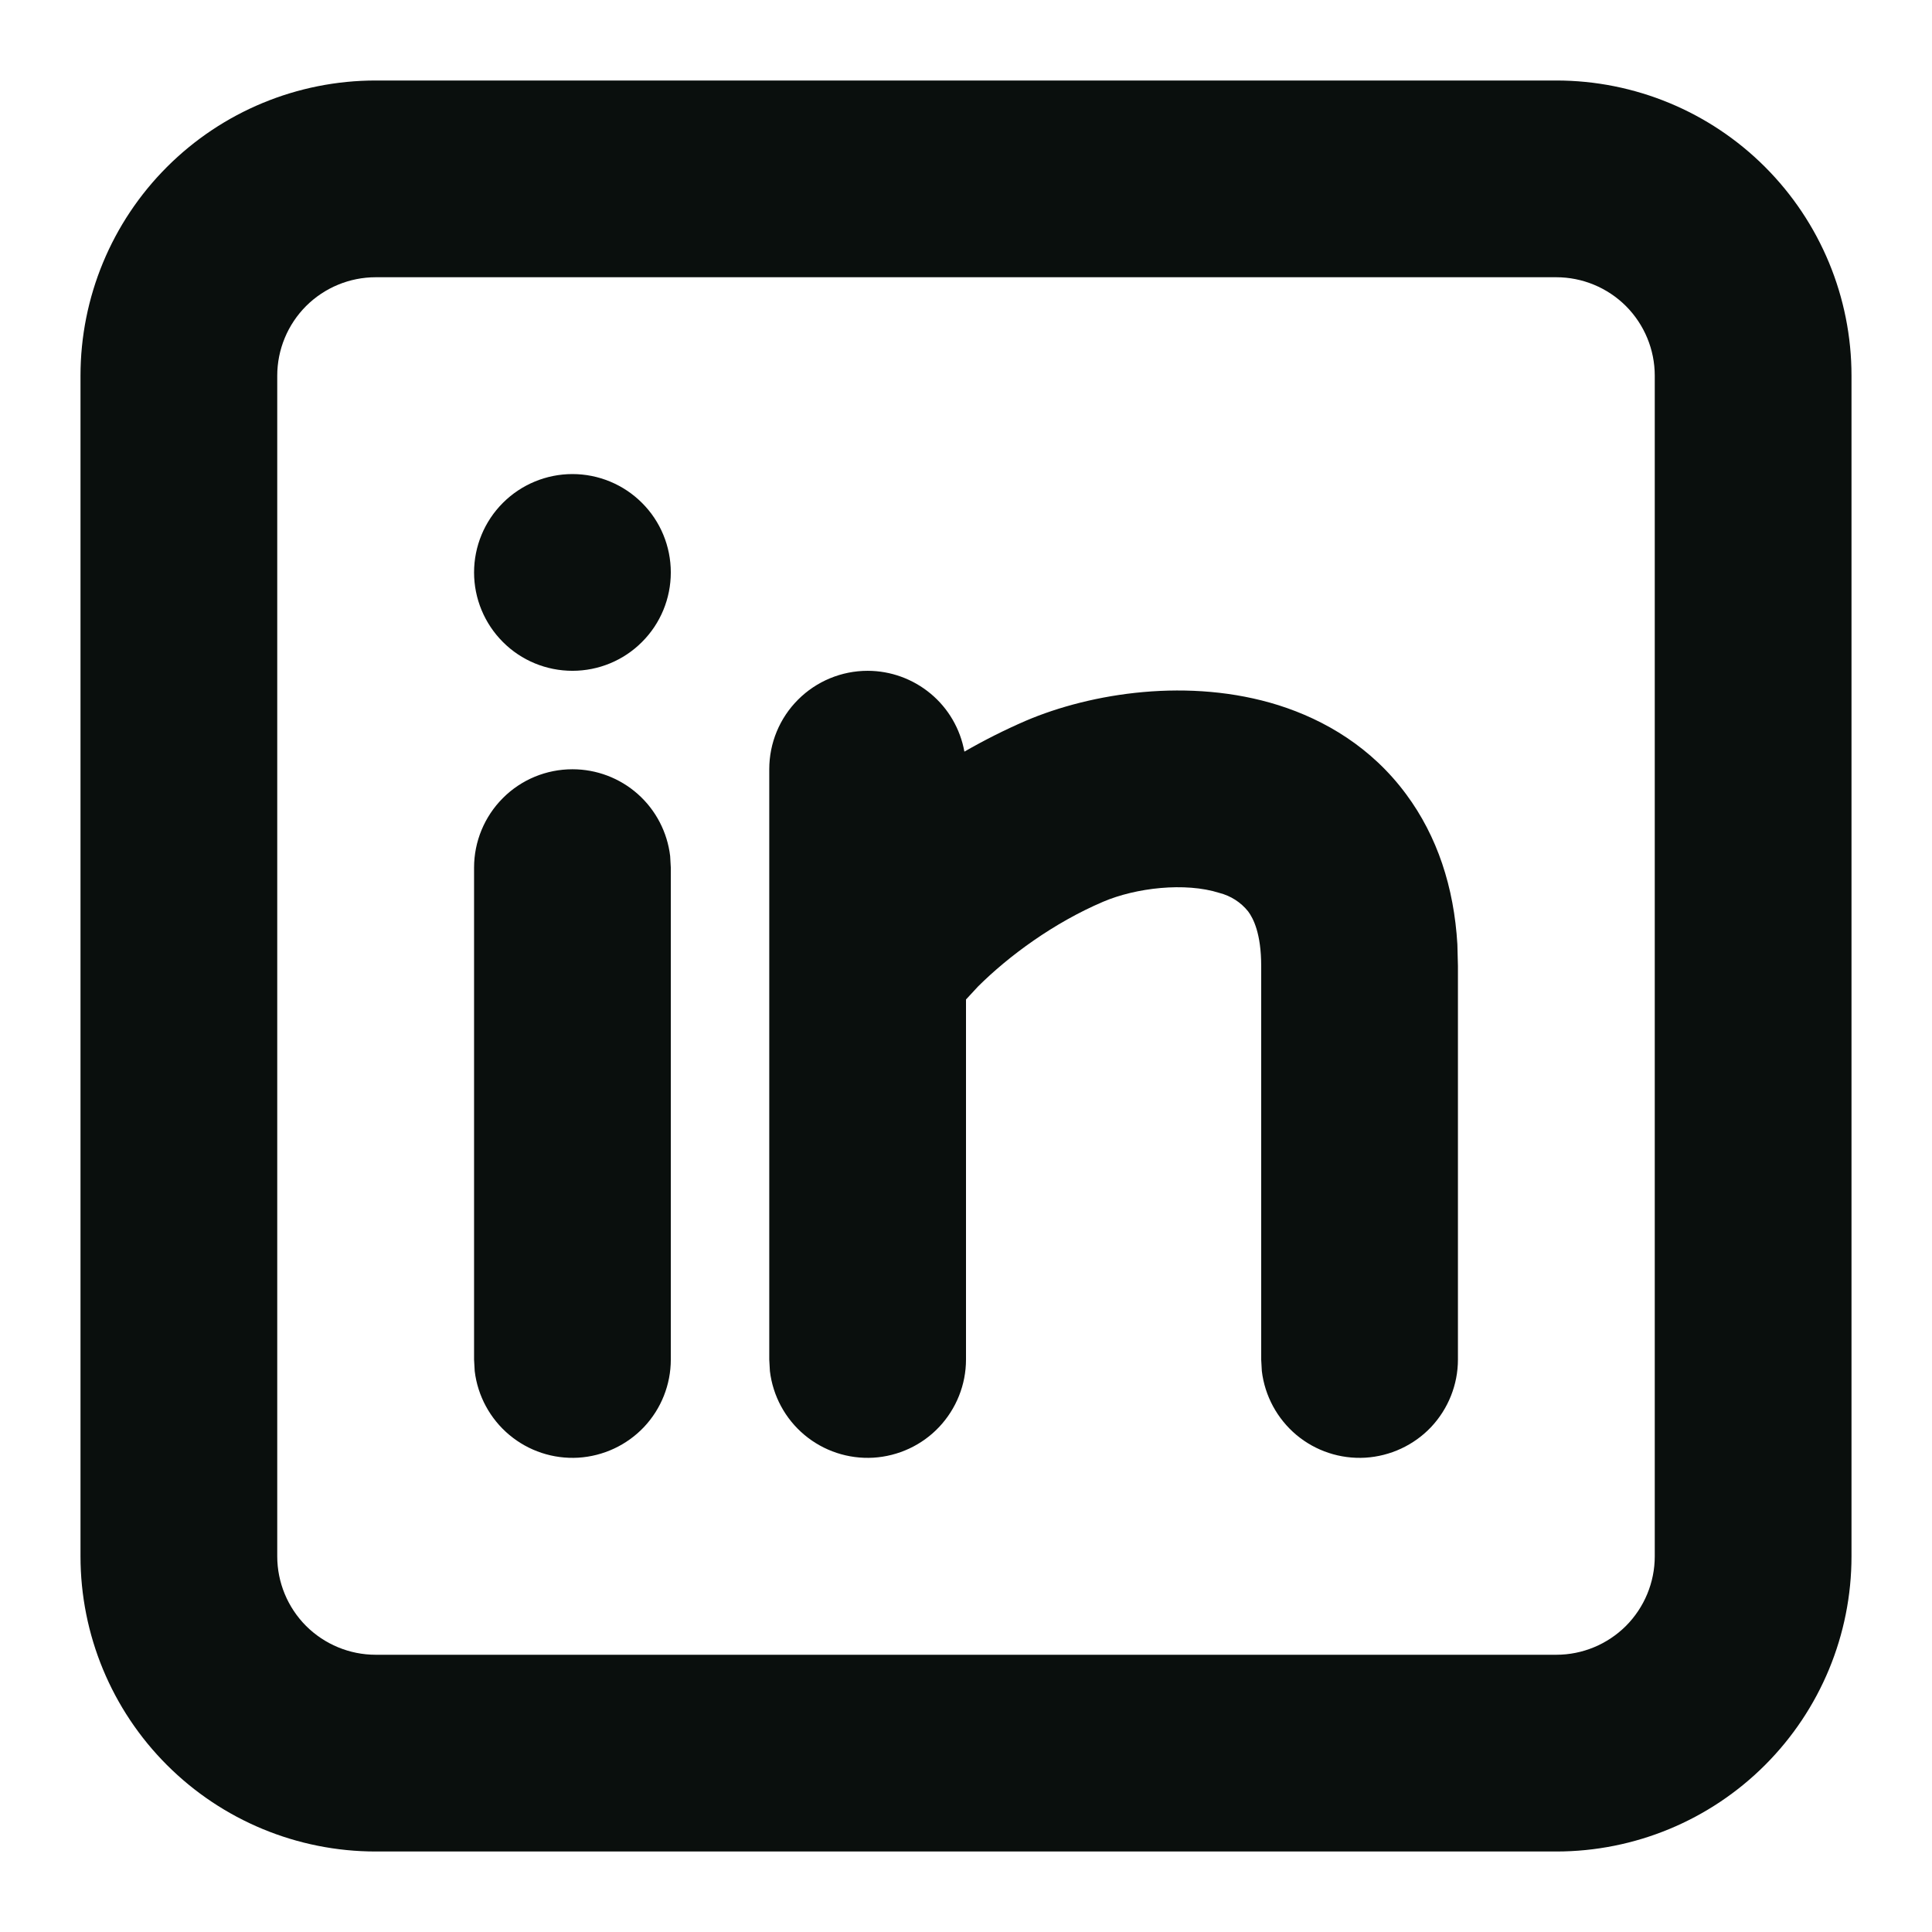 <svg width="24" height="24" viewBox="0 0 24 24" fill="none" xmlns="http://www.w3.org/2000/svg">
<path d="M19.333 1C20.306 1 21.238 1.386 21.926 2.074C22.614 2.762 23 3.694 23 4.667V19.333C23 20.306 22.614 21.238 21.926 21.926C21.238 22.614 20.306 23 19.333 23H4.667C3.694 23 2.762 22.614 2.074 21.926C1.386 21.238 1 20.306 1 19.333V4.667C1 3.694 1.386 2.762 2.074 2.074C2.762 1.386 3.694 1 4.667 1H19.333ZM19.333 3.444H4.667C4.343 3.444 4.032 3.573 3.802 3.802C3.573 4.032 3.444 4.343 3.444 4.667V19.333C3.444 19.657 3.573 19.968 3.802 20.198C4.032 20.427 4.343 20.556 4.667 20.556H19.333C19.657 20.556 19.968 20.427 20.198 20.198C20.427 19.968 20.556 19.657 20.556 19.333V4.667C20.556 4.343 20.427 4.032 20.198 3.802C19.968 3.573 19.657 3.444 19.333 3.444ZM7.111 9.556C7.41 9.556 7.699 9.665 7.923 9.864C8.147 10.063 8.29 10.338 8.325 10.635L8.333 10.778V16.889C8.333 17.2 8.214 17.5 8 17.727C7.786 17.953 7.494 18.089 7.183 18.108C6.872 18.126 6.566 18.025 6.327 17.825C6.088 17.625 5.934 17.341 5.897 17.032L5.889 16.889V10.778C5.889 10.454 6.018 10.143 6.247 9.914C6.476 9.684 6.787 9.556 7.111 9.556ZM10.778 8.333C11.064 8.333 11.341 8.434 11.561 8.617C11.781 8.8 11.929 9.055 11.98 9.337C12.227 9.195 12.481 9.067 12.742 8.954C13.557 8.606 14.778 8.414 15.881 8.76C16.459 8.943 17.039 9.285 17.469 9.868C17.854 10.388 18.062 11.02 18.104 11.73L18.111 12V16.889C18.111 17.2 17.991 17.5 17.778 17.727C17.564 17.953 17.271 18.089 16.96 18.108C16.649 18.126 16.343 18.025 16.104 17.825C15.866 17.625 15.712 17.341 15.675 17.032L15.667 16.889V12C15.667 11.597 15.569 11.408 15.505 11.322C15.414 11.208 15.288 11.128 15.147 11.092C14.722 10.957 14.11 11.028 13.703 11.202C13.091 11.463 12.532 11.874 12.15 12.254L12 12.416V16.889C12 17.2 11.88 17.5 11.666 17.727C11.453 17.953 11.16 18.089 10.849 18.108C10.538 18.126 10.232 18.025 9.993 17.825C9.754 17.625 9.601 17.341 9.564 17.032L9.556 16.889V9.556C9.556 9.231 9.684 8.921 9.914 8.691C10.143 8.462 10.454 8.333 10.778 8.333ZM7.111 5.889C7.435 5.889 7.746 6.018 7.975 6.247C8.205 6.476 8.333 6.787 8.333 7.111C8.333 7.435 8.205 7.746 7.975 7.975C7.746 8.205 7.435 8.333 7.111 8.333C6.787 8.333 6.476 8.205 6.247 7.975C6.018 7.746 5.889 7.435 5.889 7.111C5.889 6.787 6.018 6.476 6.247 6.247C6.476 6.018 6.787 5.889 7.111 5.889Z" fill="#0A0F0D"/>
</svg>
